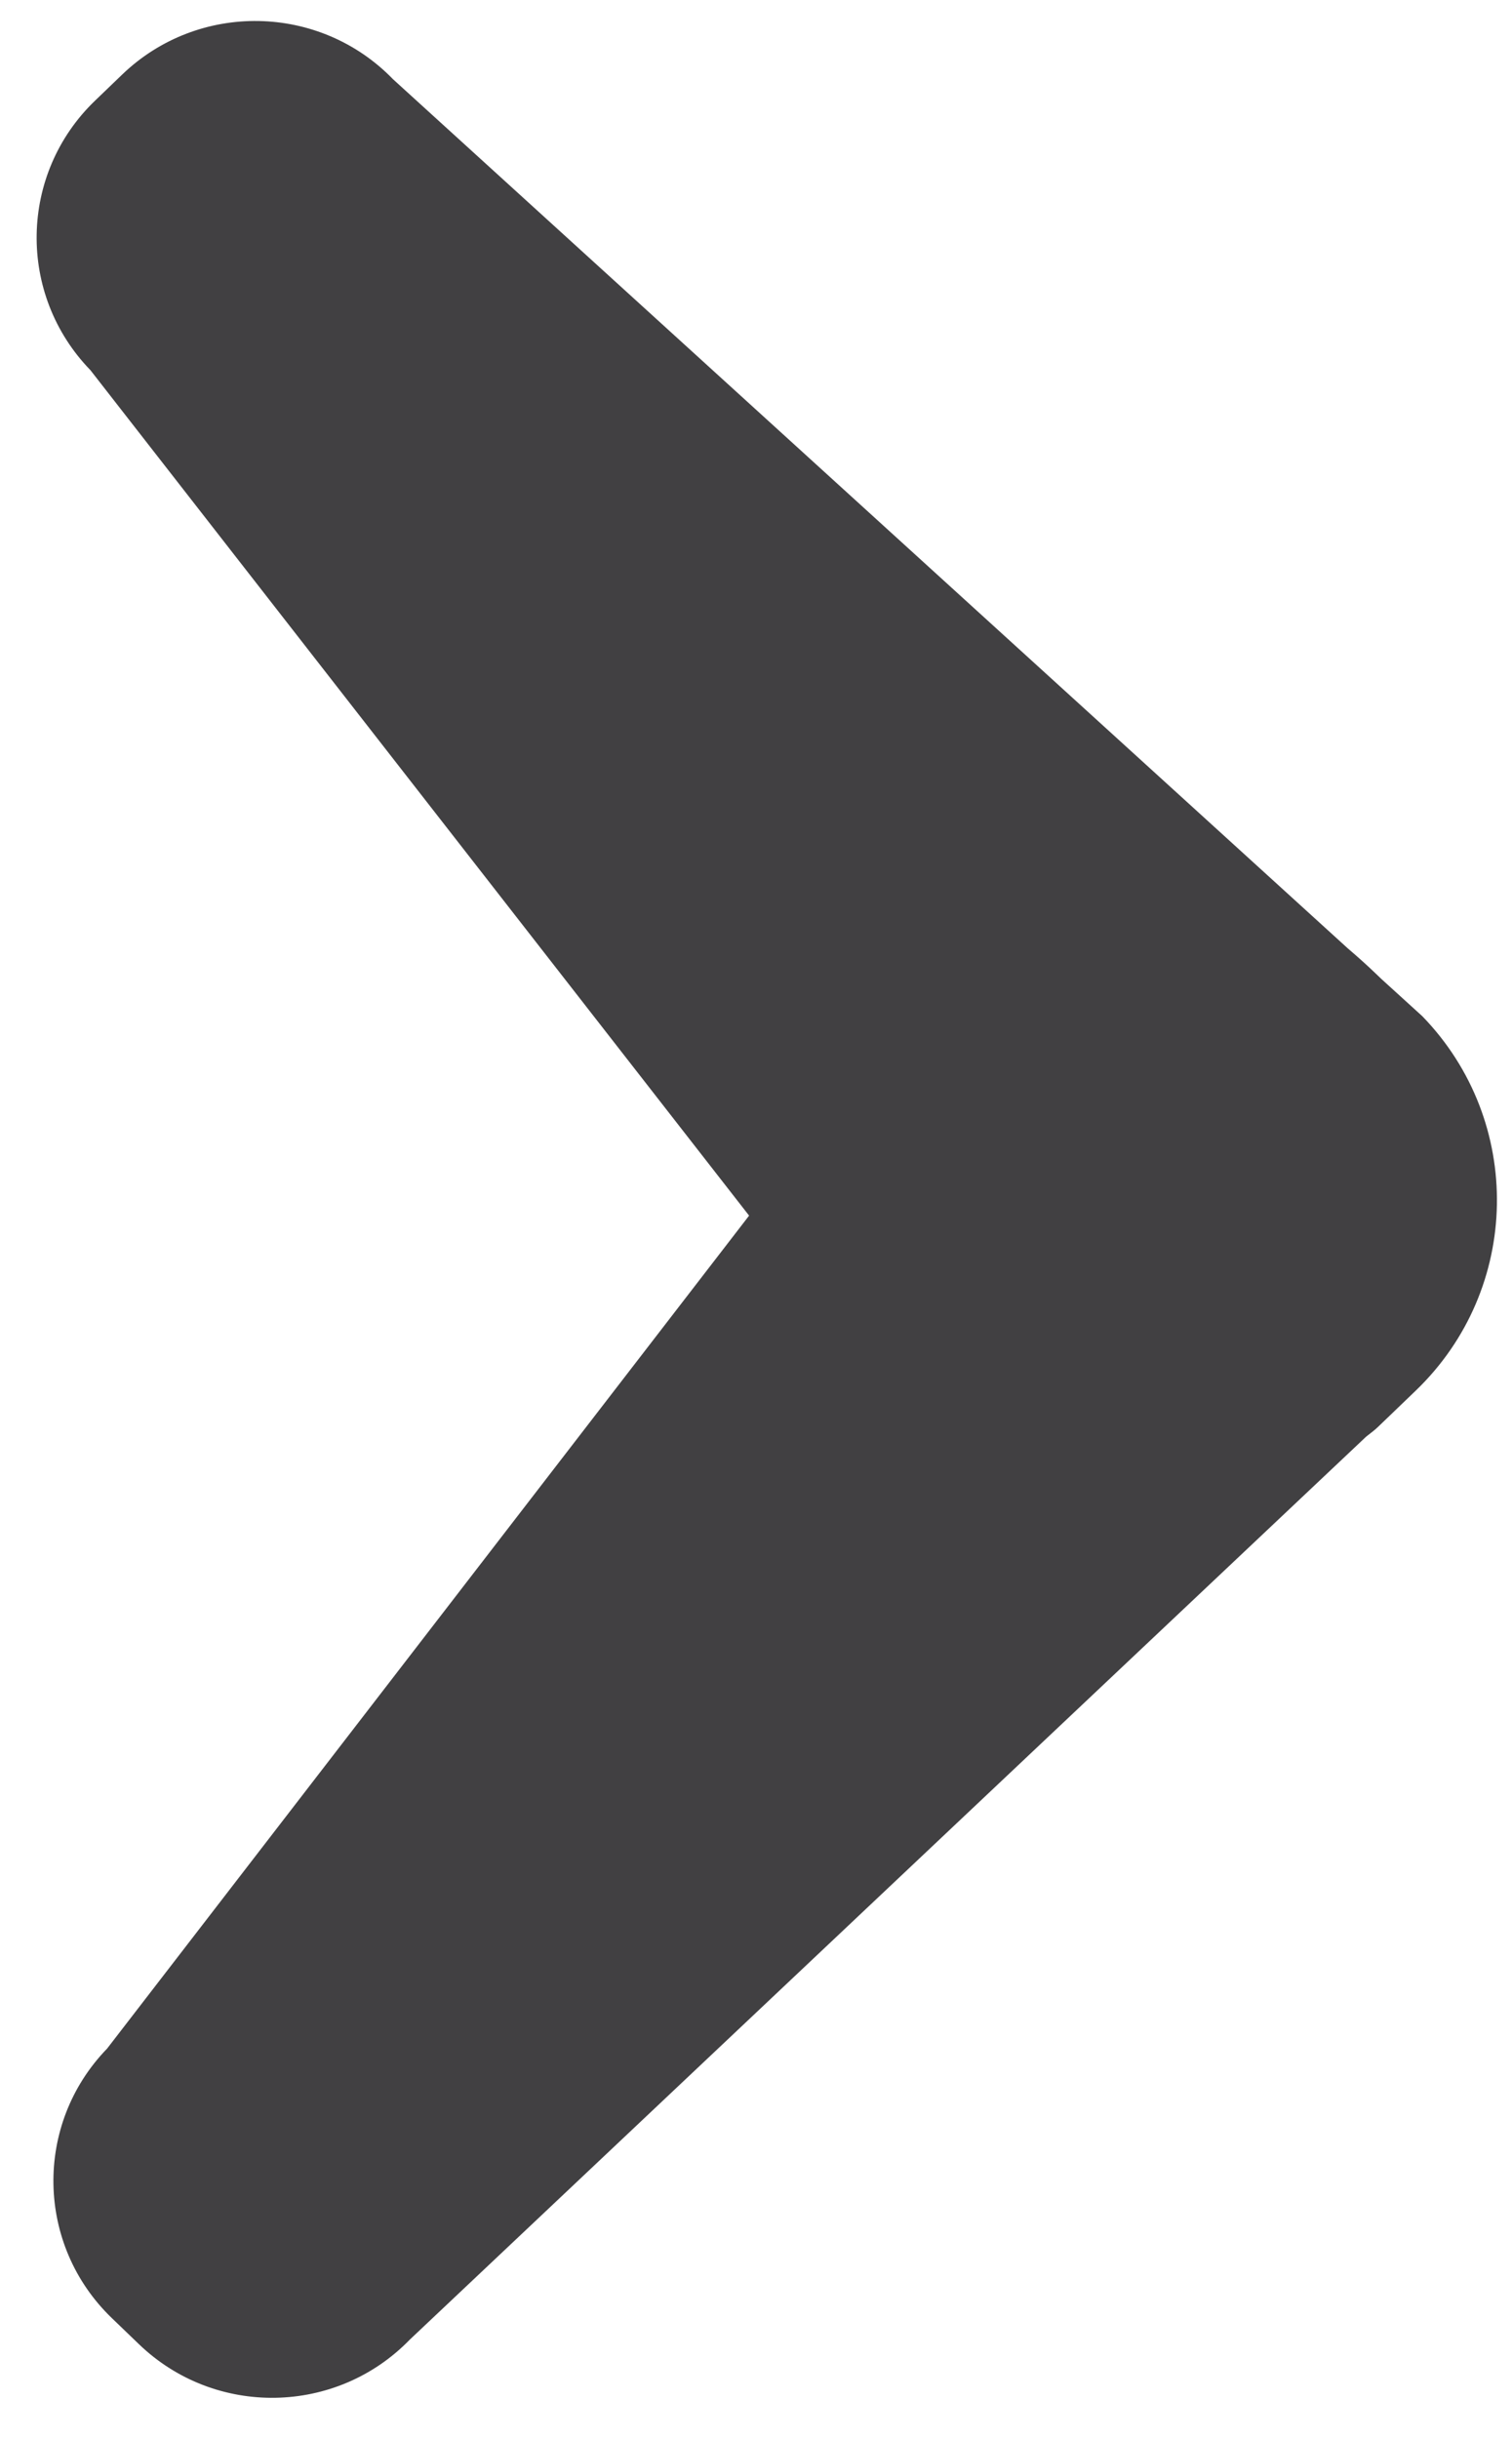 <?xml version="1.0" encoding="UTF-8" standalone="no"?>
<svg width="31px" height="50px" viewBox="0 0 31 50" version="1.1" xmlns="http://www.w3.org/2000/svg" xmlns:xlink="http://www.w3.org/1999/xlink" xmlns:sketch="http://www.bohemiancoding.com/sketch/ns">
    <!-- Generator: Sketch 3.1.1 (8761) - http://www.bohemiancoding.com/sketch -->
    <title>icon_6489 5</title>
    <desc>Created with Sketch.</desc>
    <defs></defs>
    <g id="Page-1" stroke="none" stroke-width="1" fill="none" fill-rule="evenodd" sketch:type="MSPage">
        <g id="HomewithSwitchLink" sketch:type="MSArtboardGroup" transform="translate(-569, -6178)" fill="#414042">
            <g id="icon_6489-5" sketch:type="MSLayerGroup" transform="translate(584.691, 6203.308) rotate(2) translate(-584.691, -6203.308) translate(569.191, 6178.808)">
                <path d="M28.806,19.556 L27.947,18.828 L27.837,18.73 C27.643,18.555 27.437,18.384 27.225,18.215 L7.045,1.097 C5.486,-0.403 3,-0.359 1.494,1.193 L0.956,1.748 C-0.551,3.3 -0.507,5.775 1.053,7.274 L15.154,24.123 L2.596,41.646 C1.145,43.25 1.275,45.721 2.887,47.166 L3.462,47.682 C5.073,49.126 7.556,48.996 9.006,47.392 L27.955,28.21 C28.035,28.141 28.12,28.076 28.192,28.001 L28.94,27.23 C31.031,25.074 30.971,21.638 28.806,19.556 L28.806,19.556 Z" id="Shape" sketch:type="MSShapeGroup"></path>
            </g>
        </g>
    </g>
</svg>